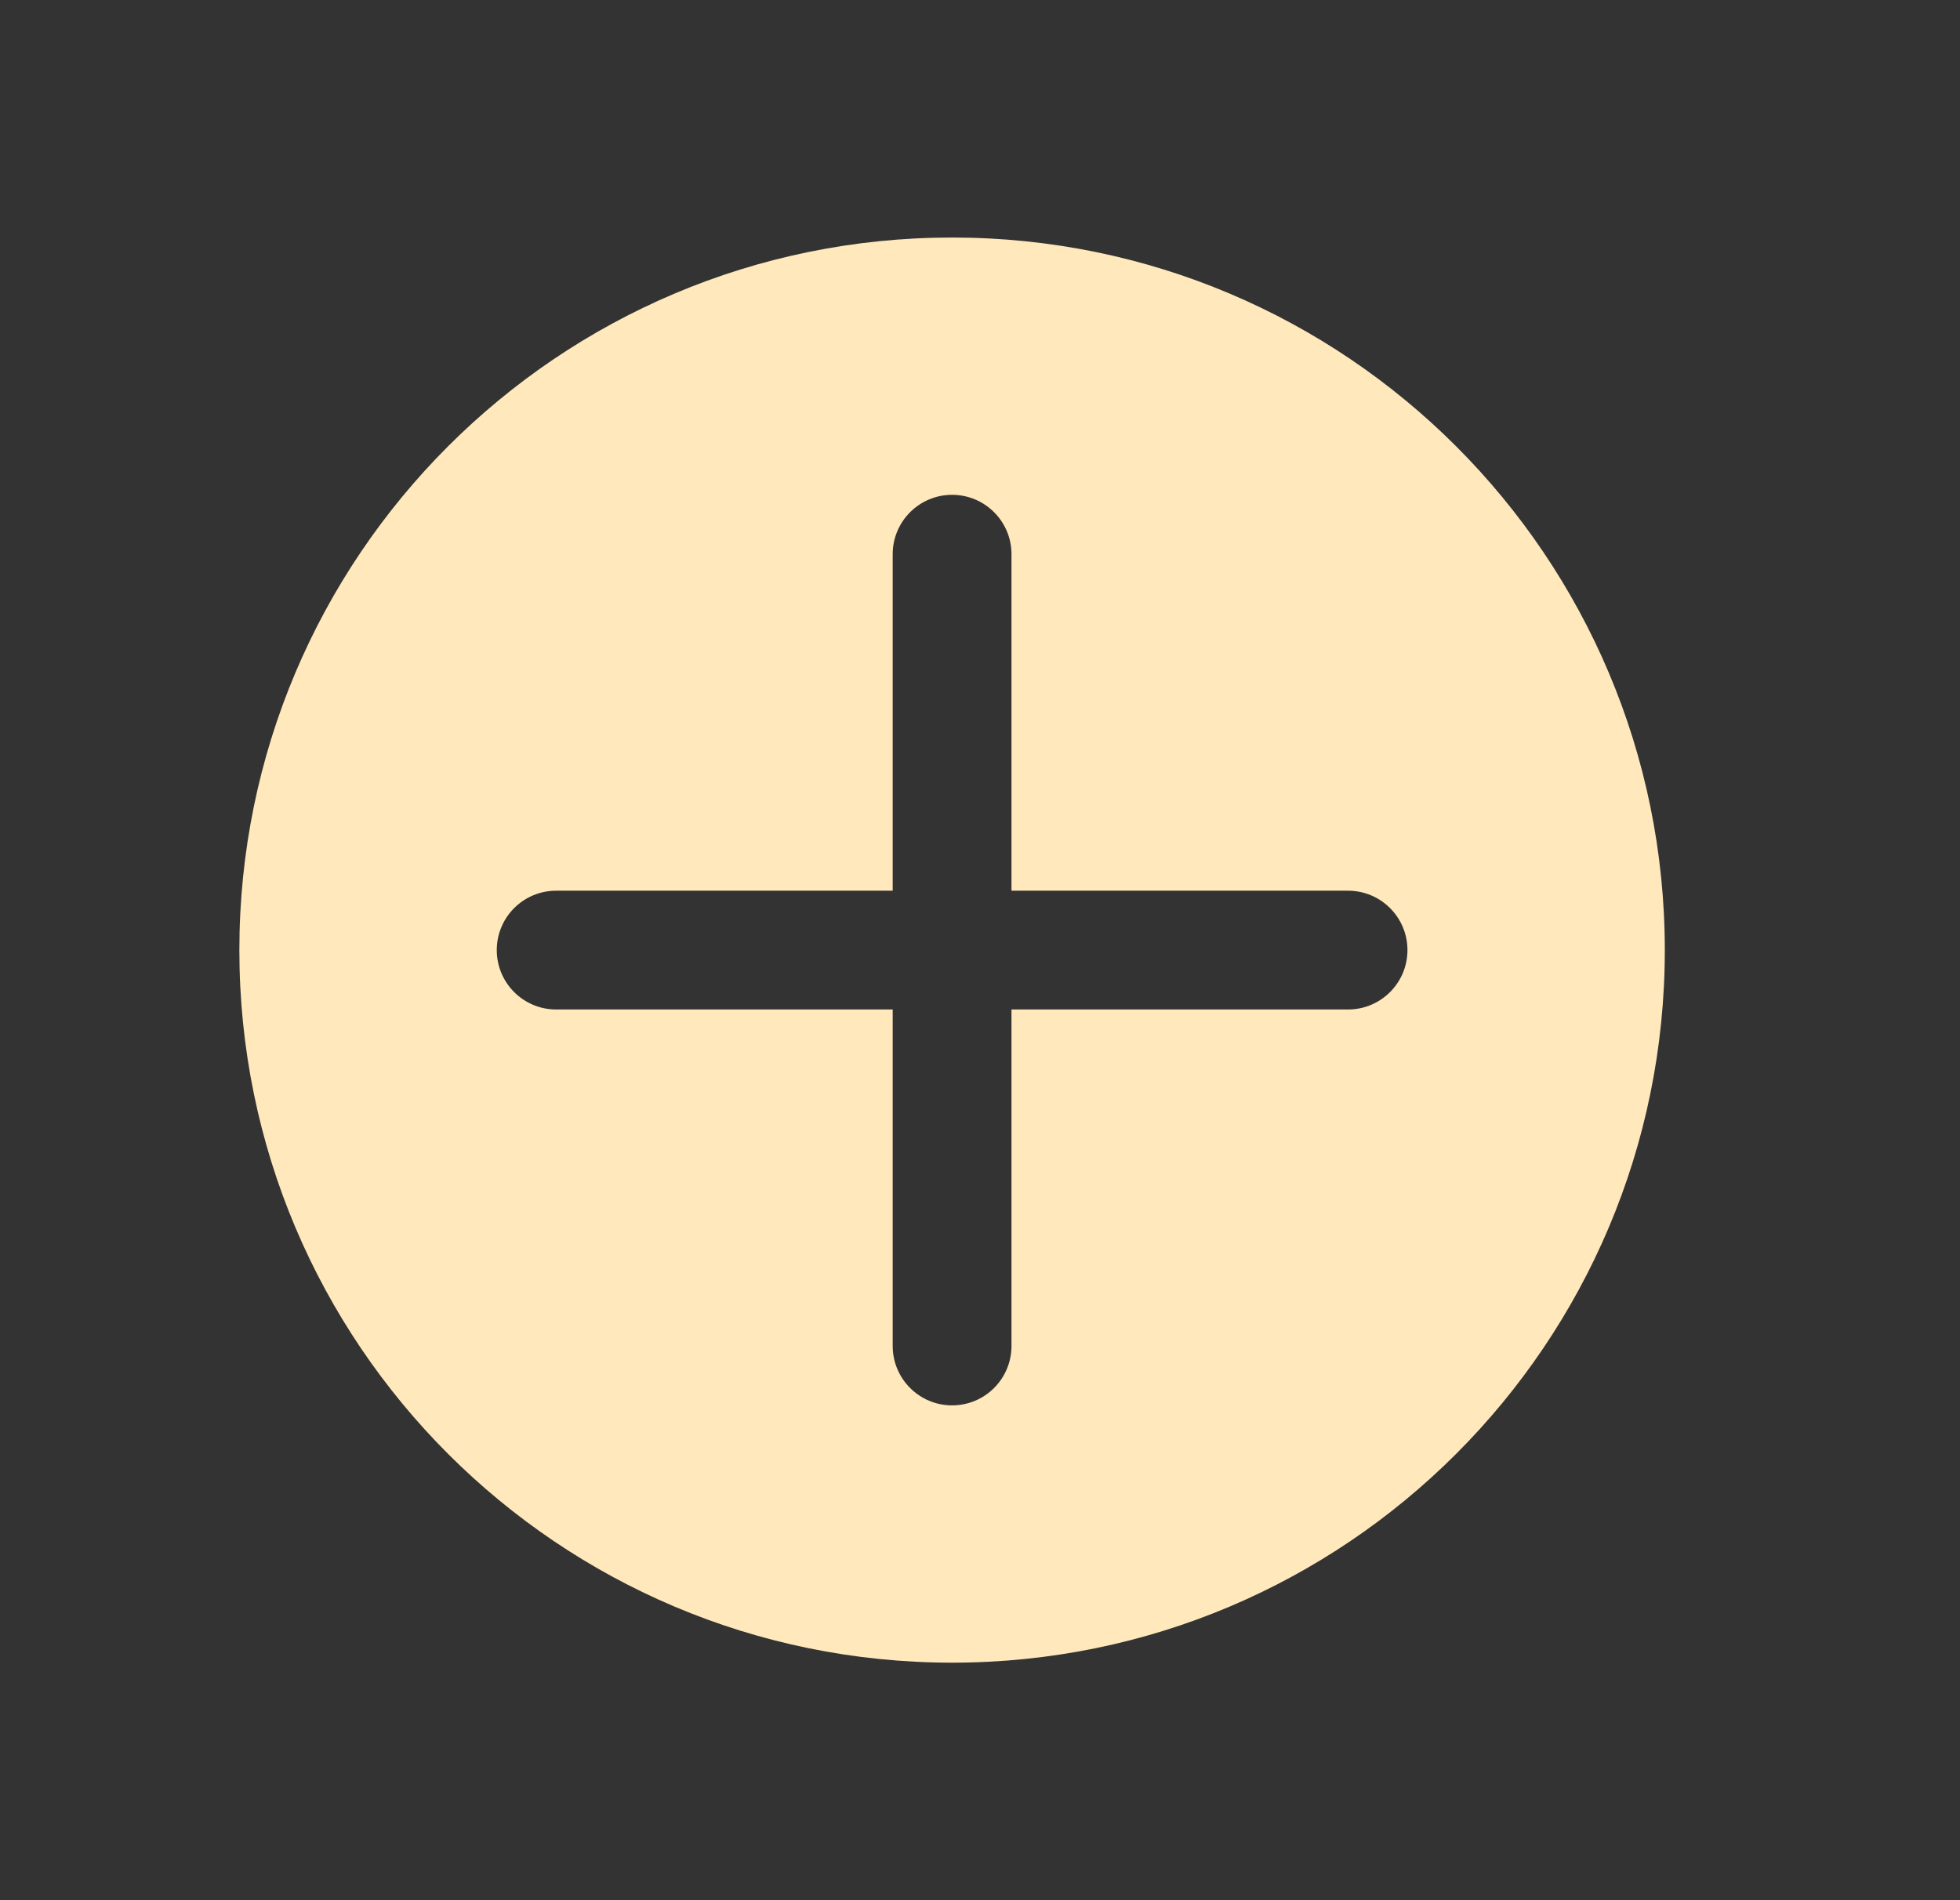 <svg width="33" height="32" viewBox="0 0 33 32" fill="none" xmlns="http://www.w3.org/2000/svg">
<rect x="0" y="0" width="33" height="32" fill="#333333" stroke="none"/>
<path fill-rule="evenodd" clip-rule="evenodd" d="M28.03 16C28.03 22.627 22.658 28 16.03 28C9.403 28 4.03 22.627 4.03 16C4.03 9.373 9.403 4 16.03 4C22.658 4 28.03 9.373 28.03 16ZM16.03 23.667C15.478 23.667 15.03 23.219 15.03 22.667V17H9.364C8.811 17 8.364 16.552 8.364 16C8.364 15.448 8.811 15 9.364 15H15.03V9.333C15.03 8.781 15.478 8.333 16.03 8.333C16.583 8.333 17.03 8.781 17.03 9.333V15H22.697C23.249 15 23.697 15.448 23.697 16C23.697 16.552 23.249 17 22.697 17H17.03V22.667C17.03 23.219 16.583 23.667 16.03 23.667Z" fill="#FFE8BB"/>
</svg>
